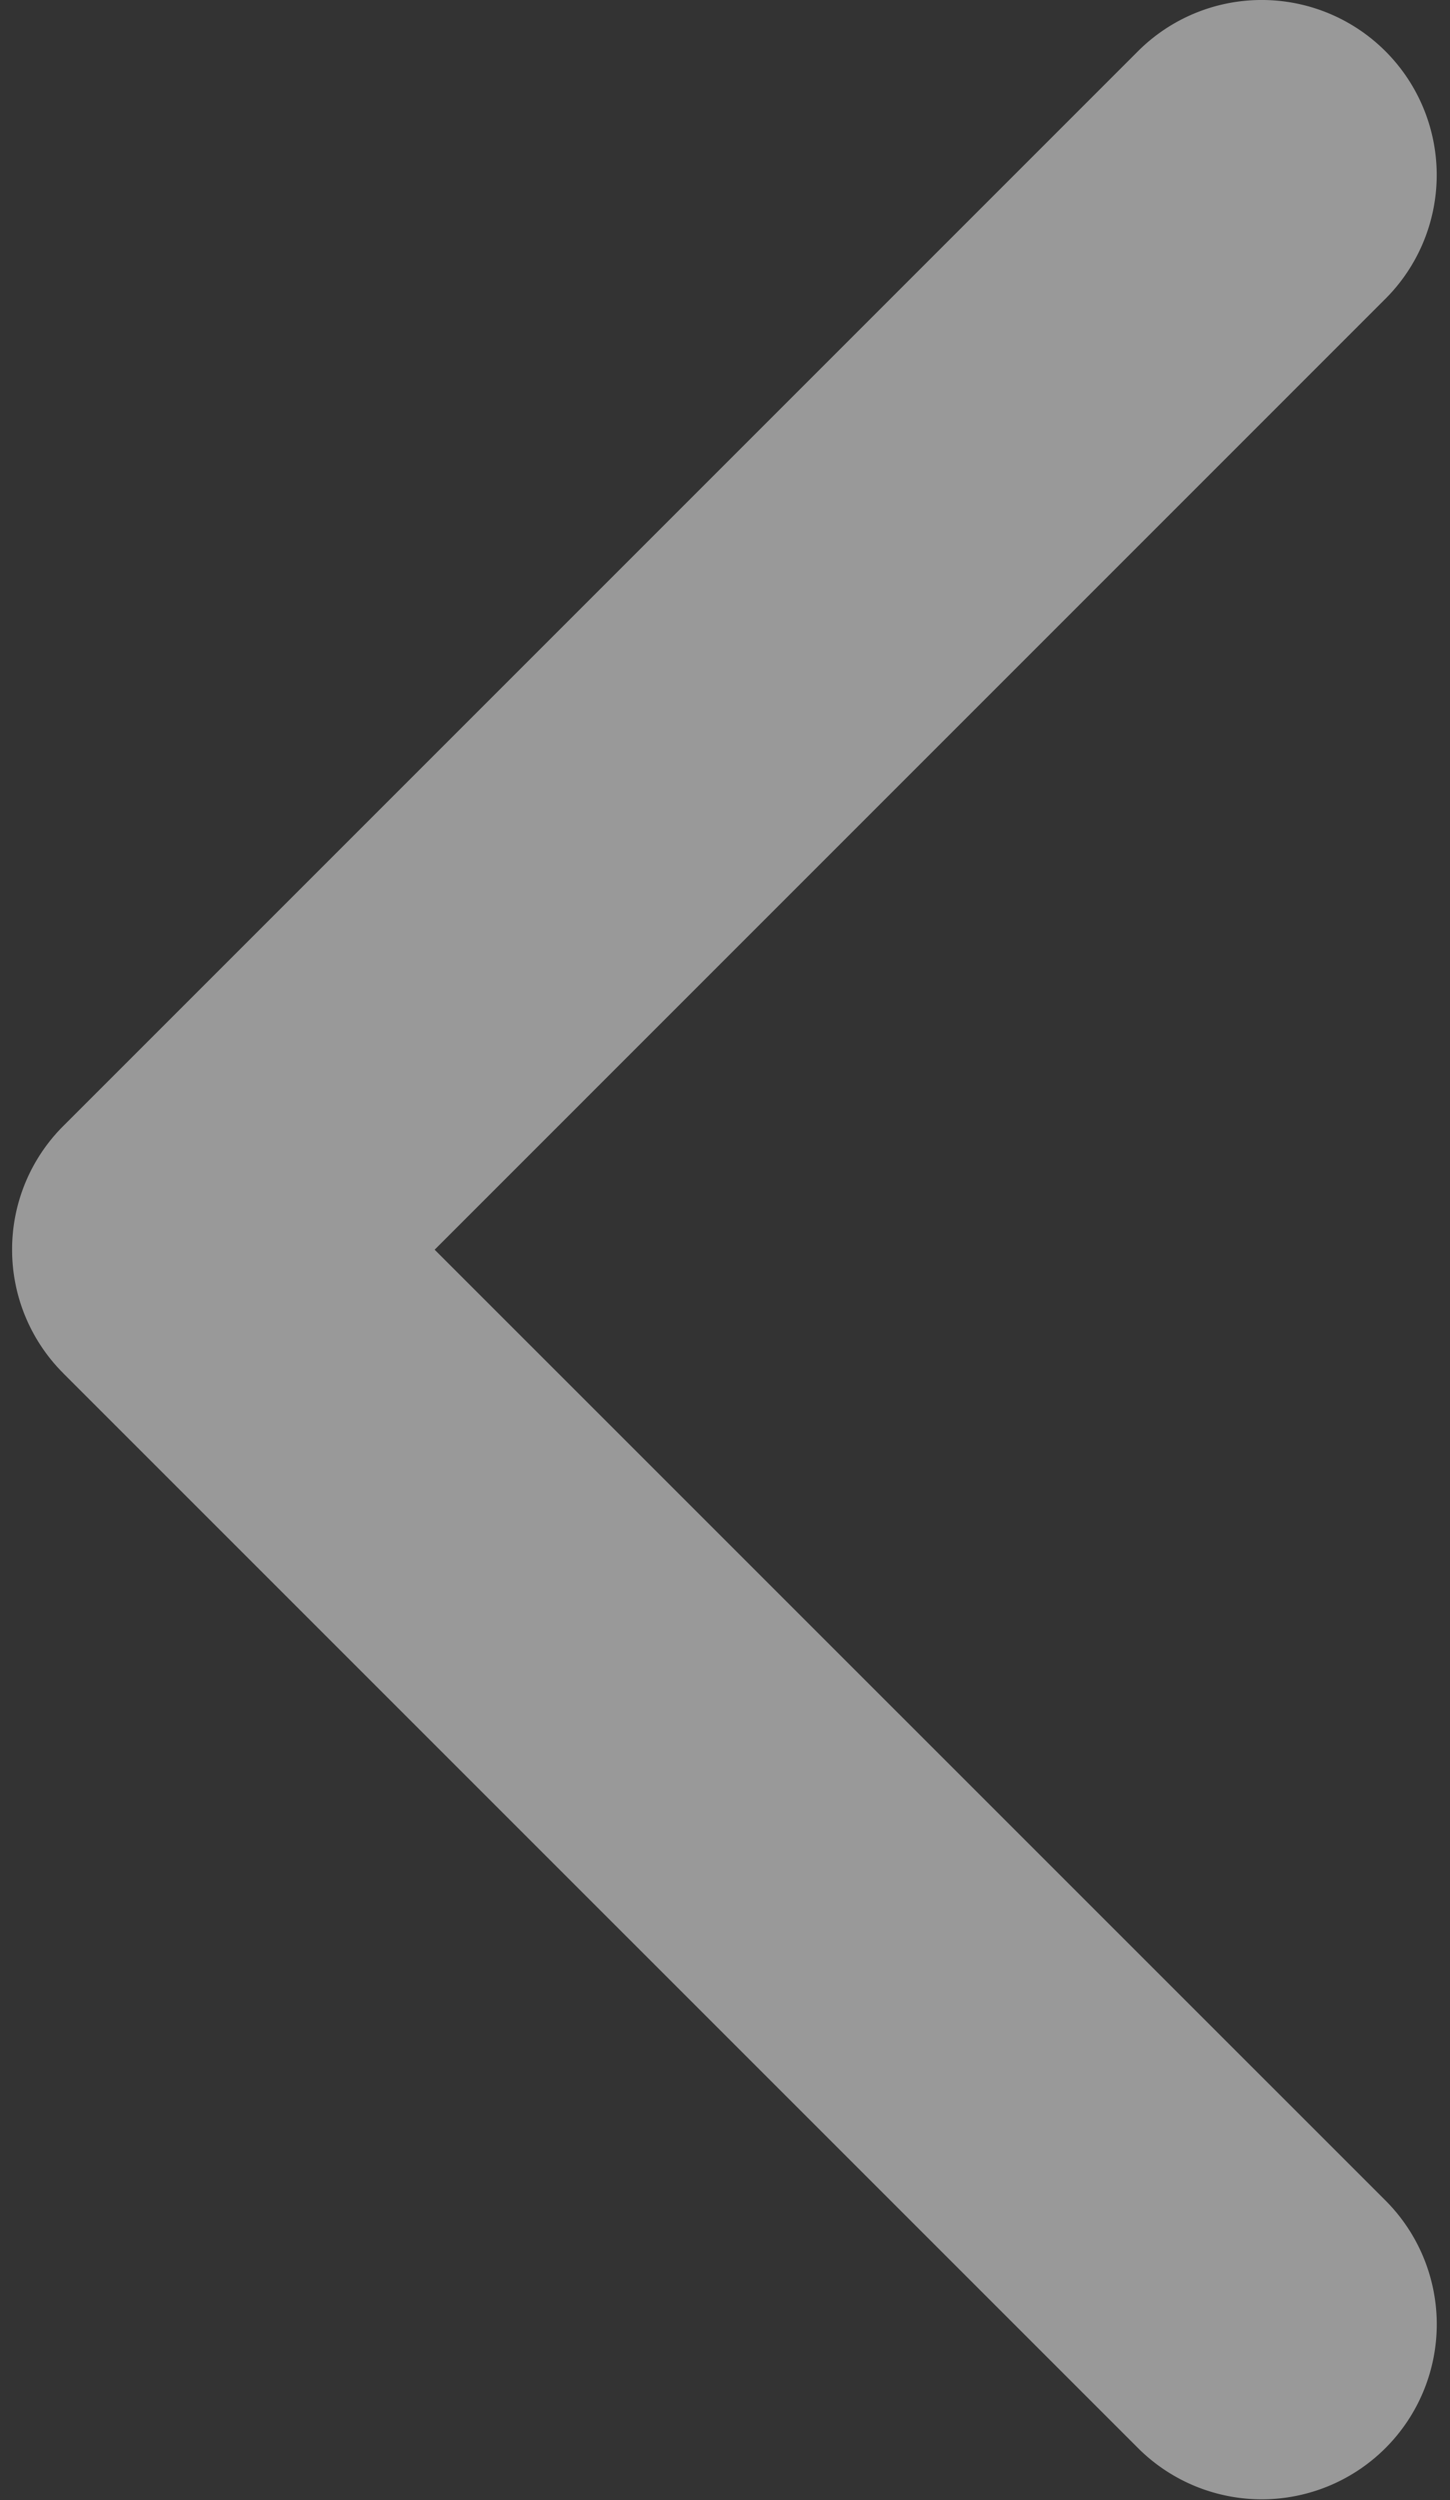 <svg xmlns="http://www.w3.org/2000/svg" width="29" height="50" viewBox="0 0 29 50">
    <rect x="0" y="0" width="29" height="50" fill="#333333" stroke="none"/>
    <path fill="#FFF" fill-rule="nonzero" d="M1.268 27.466L22.76 48.957a3.5 3.5 0 0 0 4.95-4.95L8.693 24.992 27.709 5.975a3.5 3.5 0 0 0-4.95-4.95L1.267 22.517A3.488 3.488 0 0 0 .242 24.99a3.49 3.49 0 0 0 1.026 2.475z" opacity=".5"/>
</svg>
